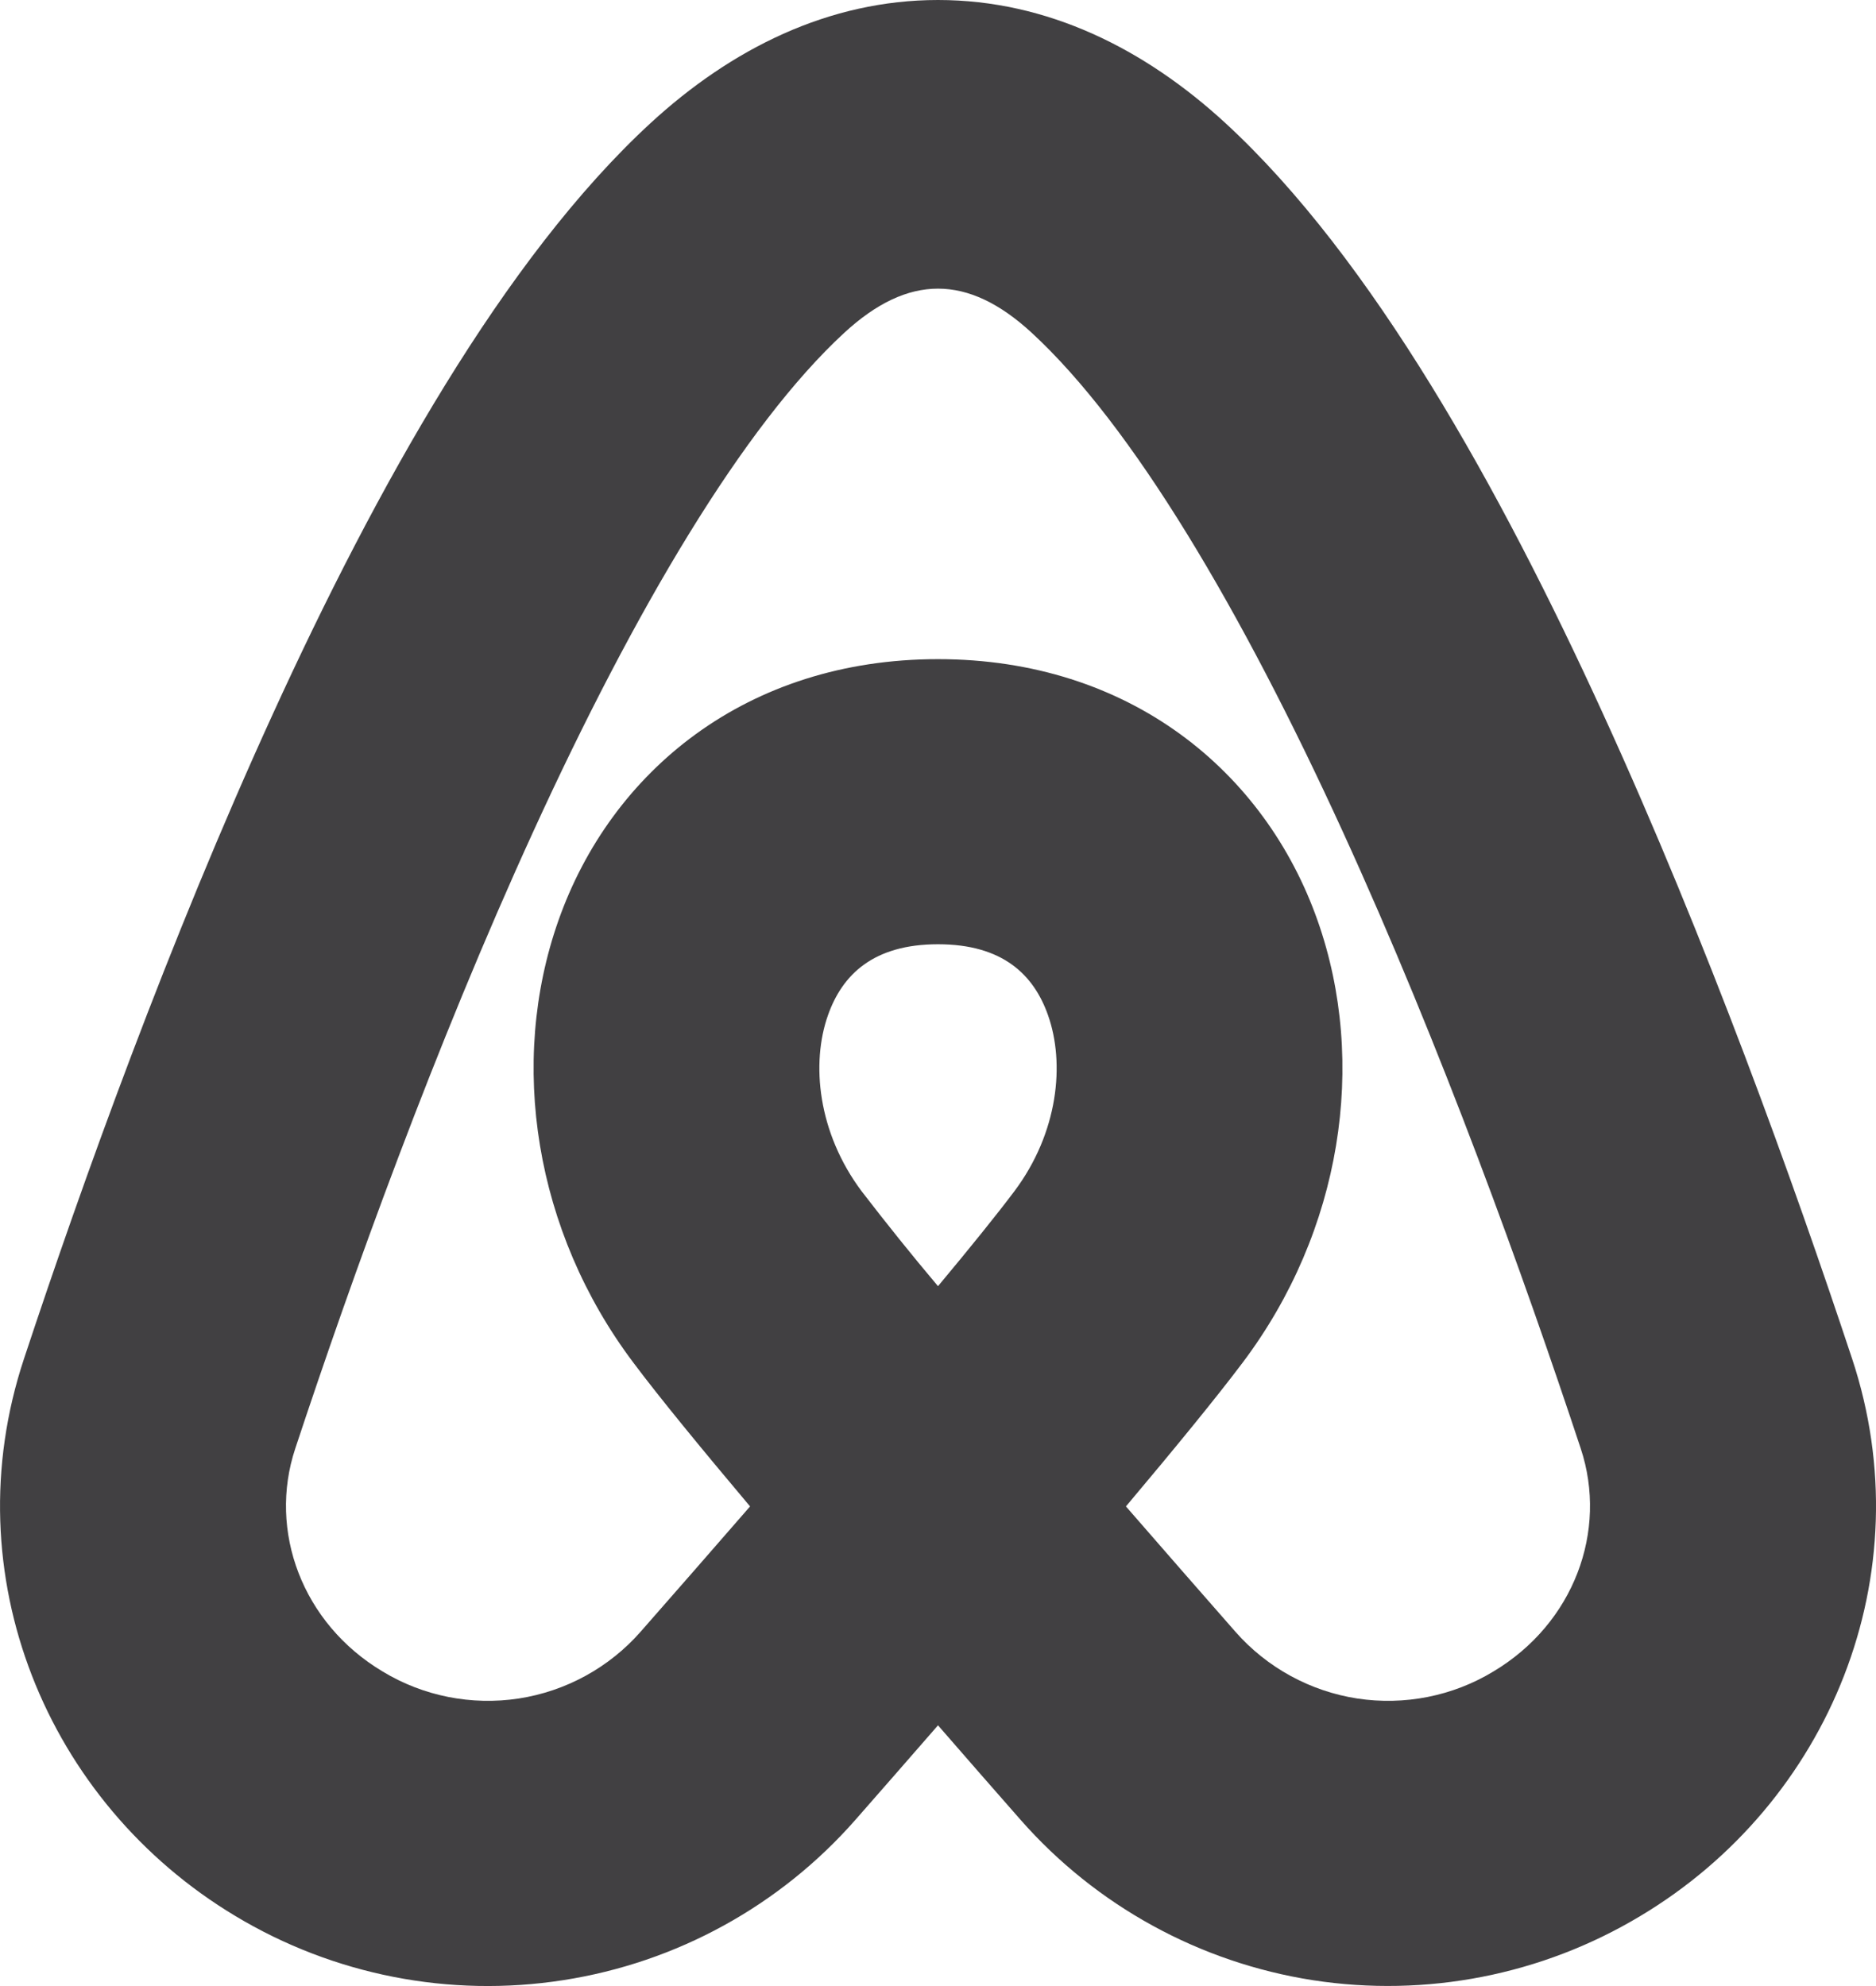 <svg width="17" height="18" viewBox="0 0 17 18" fill="none" xmlns="http://www.w3.org/2000/svg">
    <path fill-rule="evenodd" clip-rule="evenodd" d="M8.5 0C9.493 0 10.375 0.444 11.105 1.116C12.435 2.341 13.596 4.434 14.522 6.46C15.471 8.533 16.258 10.729 16.784 12.316C17.43 14.268 16.581 16.339 14.865 17.365C13.975 17.9 12.924 18.106 11.897 17.947C10.87 17.787 9.932 17.272 9.247 16.492C9.008 16.22 8.756 15.932 8.5 15.637C8.244 15.932 7.991 16.22 7.753 16.492C7.068 17.273 6.13 17.788 5.102 17.947C4.075 18.107 3.024 17.901 2.134 17.366C0.419 16.338 -0.43 14.268 0.217 12.316C0.742 10.729 1.529 8.533 2.478 6.459C3.404 4.434 4.565 2.341 5.895 1.116C6.625 0.444 7.508 0 8.5 0ZM10.203 13.653C10.649 13.123 11.027 12.661 11.262 12.348C12.157 11.159 12.394 9.633 11.94 8.344C11.463 6.989 10.233 5.974 8.5 5.974C6.767 5.974 5.537 6.989 5.06 8.344C4.606 9.633 4.844 11.159 5.738 12.348C5.972 12.661 6.351 13.123 6.797 13.653C6.462 14.039 6.124 14.425 5.804 14.79C5.519 15.114 5.128 15.328 4.701 15.394C4.273 15.459 3.836 15.373 3.467 15.149C2.739 14.714 2.427 13.875 2.676 13.127C3.187 11.583 3.94 9.487 4.834 7.533C5.75 5.53 6.735 3.86 7.652 3.015C8.23 2.483 8.77 2.483 9.348 3.015C10.265 3.86 11.25 5.53 12.166 7.533C13.06 9.487 13.813 11.583 14.324 13.127C14.573 13.876 14.261 14.714 13.533 15.149C13.164 15.373 12.727 15.459 12.299 15.394C11.872 15.328 11.481 15.114 11.196 14.79C10.876 14.425 10.538 14.039 10.203 13.653ZM8.5 11.657C8.263 11.376 8.033 11.089 7.809 10.798C7.409 10.264 7.349 9.636 7.503 9.201C7.632 8.835 7.913 8.558 8.5 8.558C9.087 8.558 9.368 8.835 9.497 9.201C9.651 9.636 9.592 10.264 9.191 10.798C9.033 11.008 8.793 11.306 8.5 11.657Z" fill="#414042"/>
    </svg>
    